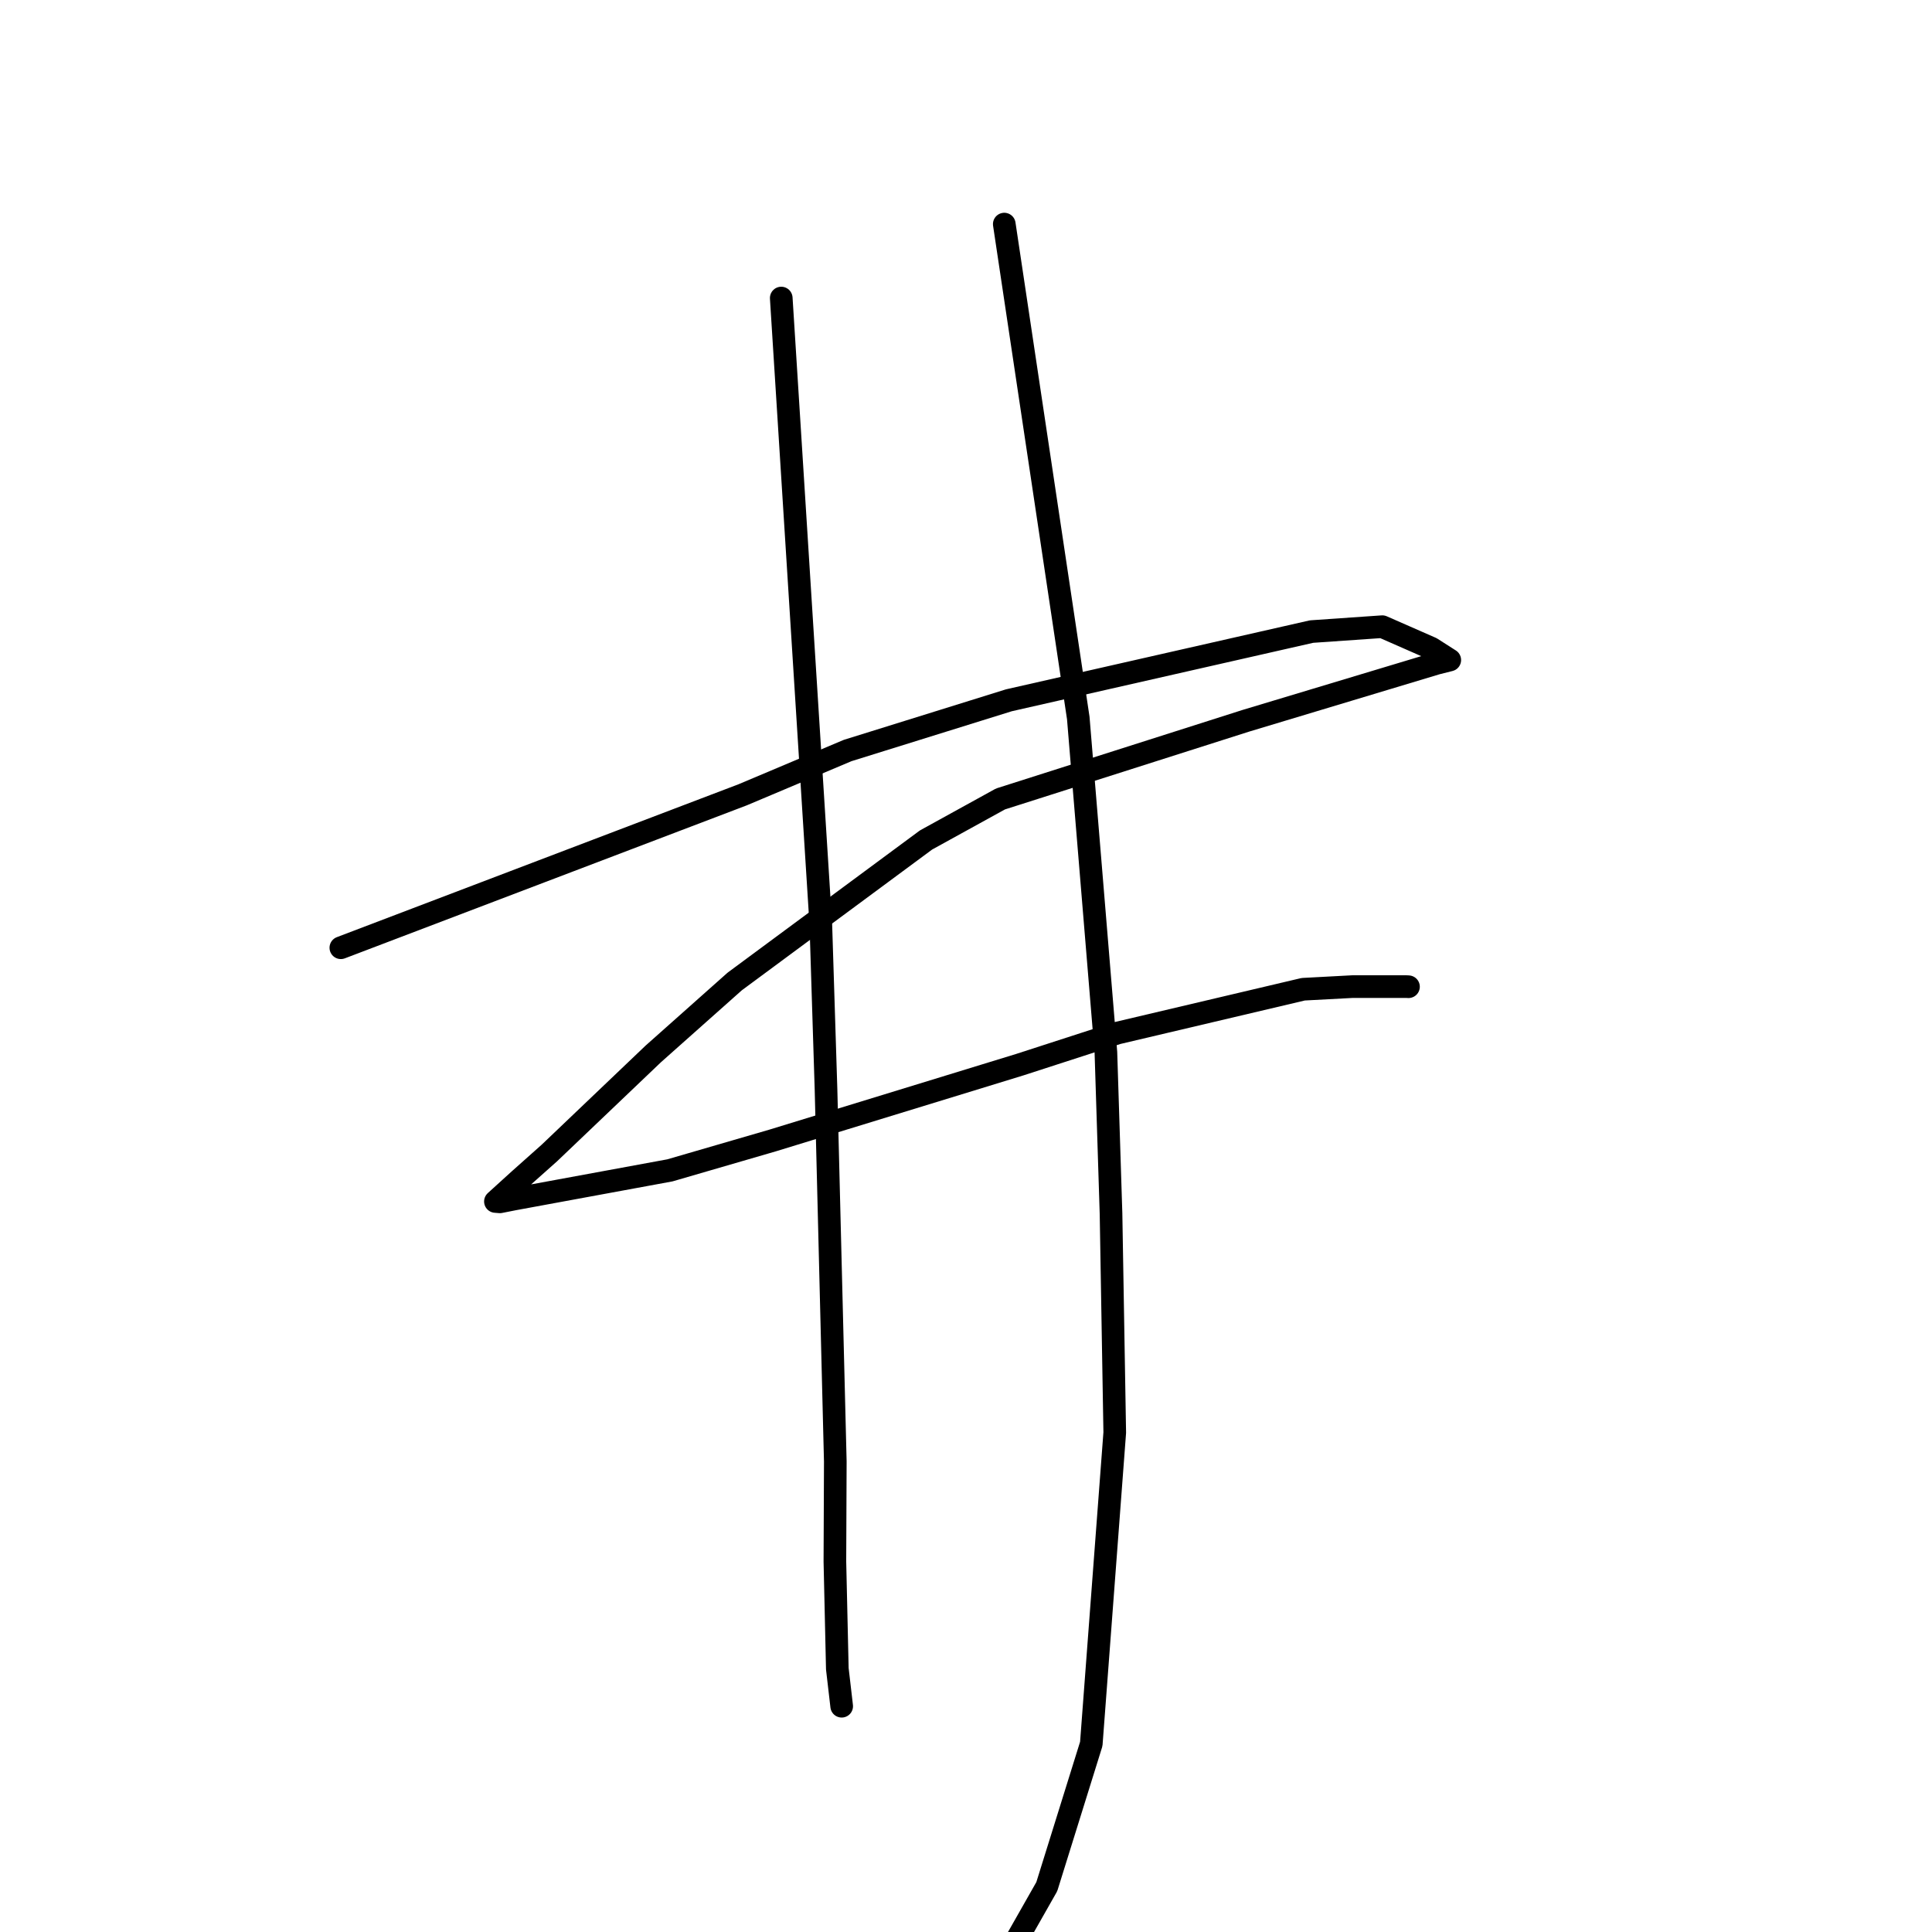 <?xml version="1.0" standalone="no"?>
    <svg width="256" height="256" xmlns="http://www.w3.org/2000/svg" version="1.1">
    <polyline stroke="black" stroke-width="3" stroke-linecap="round" fill="transparent" stroke-linejoin="round" points="45.164 125.582 71.786 115.448 98.409 105.314 112.317 99.447 133.68 92.793 173.784 83.688 183.16 83.038 189.647 85.886 192.079 87.441 192.101 87.455 192.103 87.456 190.377 87.89 165.101 95.501 132.566 105.868 122.707 111.3 97.354 130.05 86.558 139.653 72.785 152.787 68.799 156.337 65.646 159.202 66.245 159.25 68.063 158.89 88.765 155.079 102.381 151.119 135.124 141.075 148.071 136.882 172.686 131.079 179.249 130.729 186.389 130.732 186.63 130.746 186.632 130.746 " />
        <polyline stroke="black" stroke-width="3" stroke-linecap="round" fill="transparent" stroke-linejoin="round" points="103.519 39.493 106.142 81.018 108.766 122.544 109.451 144.337 110.682 193.665 110.627 206.919 110.95 221.121 111.475 225.632 111.527 226.084 " />
        <polyline stroke="black" stroke-width="3" stroke-linecap="round" fill="transparent" stroke-linejoin="round" points="133.072 29.694 137.975 62.418 142.877 95.142 146.538 139.455 147.216 160.808 147.71 189.823 144.601 231.075 138.705 249.988 134.847 256.781 " />
        </svg>